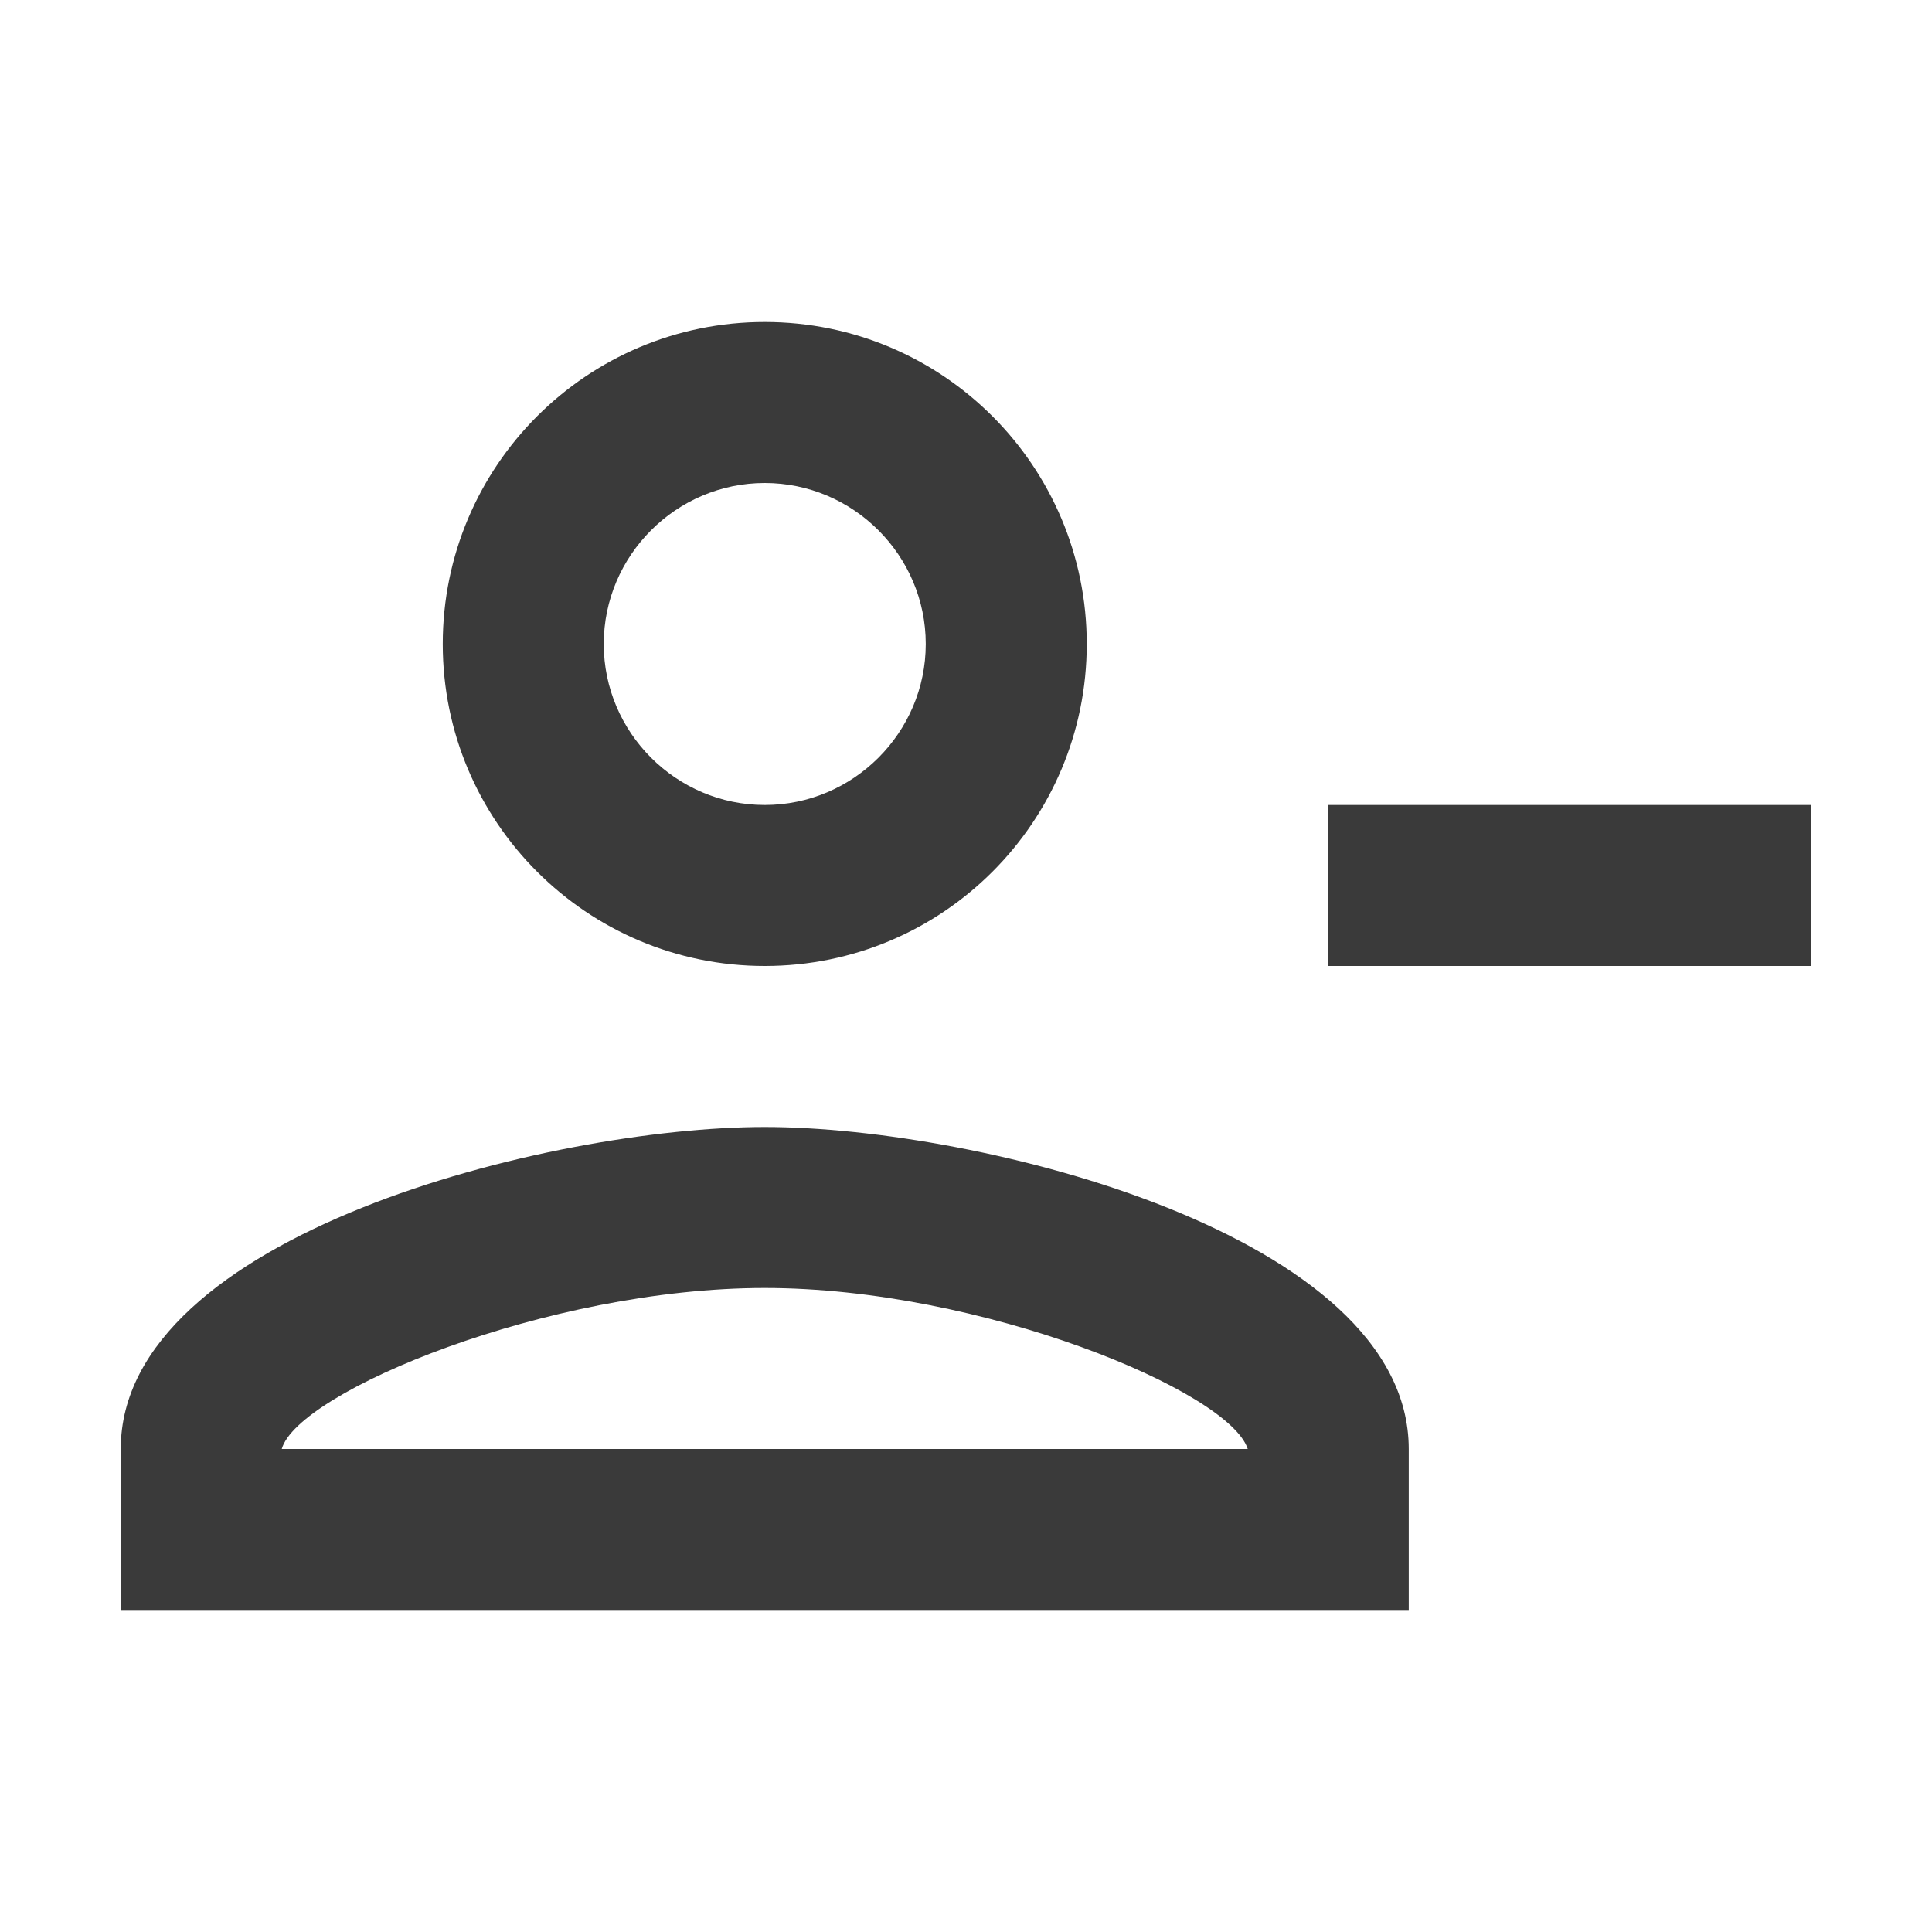 <svg width="18" height="18" viewBox="0 0 18 18" fill="none" xmlns="http://www.w3.org/2000/svg">
<g id="person_remove">
<g id="Vector">
<path d="M10.125 6C10.125 4.343 8.783 3 7.125 3C5.468 3 4.125 4.343 4.125 6C4.125 7.657 5.468 9 7.125 9C8.783 9 10.125 7.657 10.125 6ZM8.625 6C8.625 6.825 7.95 7.5 7.125 7.5C6.3 7.5 5.625 6.825 5.625 6C5.625 5.175 6.3 4.5 7.125 4.5C7.95 4.5 8.625 5.175 8.625 6Z" fill="#3A3A3A"/>
<path d="M1.125 13.5V15H13.125V13.5C13.125 11.505 9.127 10.5 7.125 10.5C5.122 10.5 1.125 11.505 1.125 13.5ZM2.625 13.5C2.775 12.967 5.1 12 7.125 12C9.143 12 11.453 12.96 11.625 13.5H2.625Z" fill="#3A3A3A"/>
<path d="M16.875 7.5H12.375V9H16.875V7.5Z" fill="#3A3A3A"/>
</g>
</g>
</svg>
